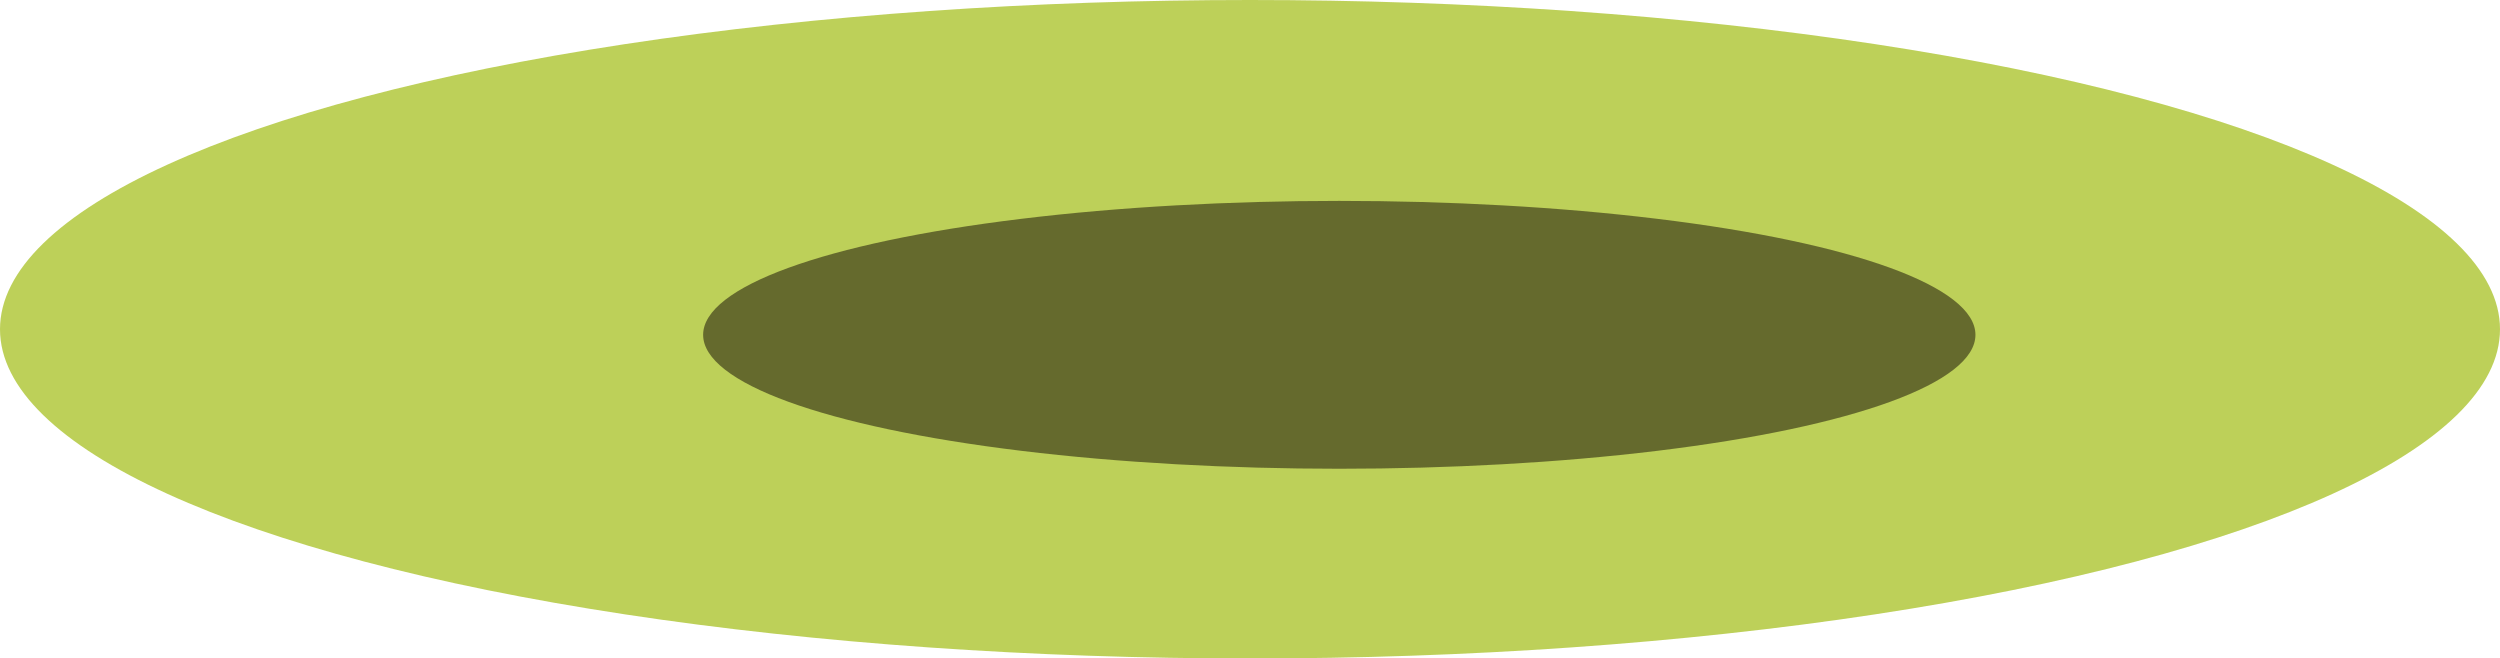 <svg xmlns="http://www.w3.org/2000/svg" width="224" height="59" viewBox="0 0 224 59"><g transform="translate(-1099 -531)"><ellipse cx="112" cy="29.5" rx="112" ry="29.5" transform="translate(1099 531)" fill="#bdd059"/><ellipse cx="57" cy="12" rx="57" ry="12" transform="translate(1162 549)" fill="rgba(11,1,1,0.49)"/></g></svg>